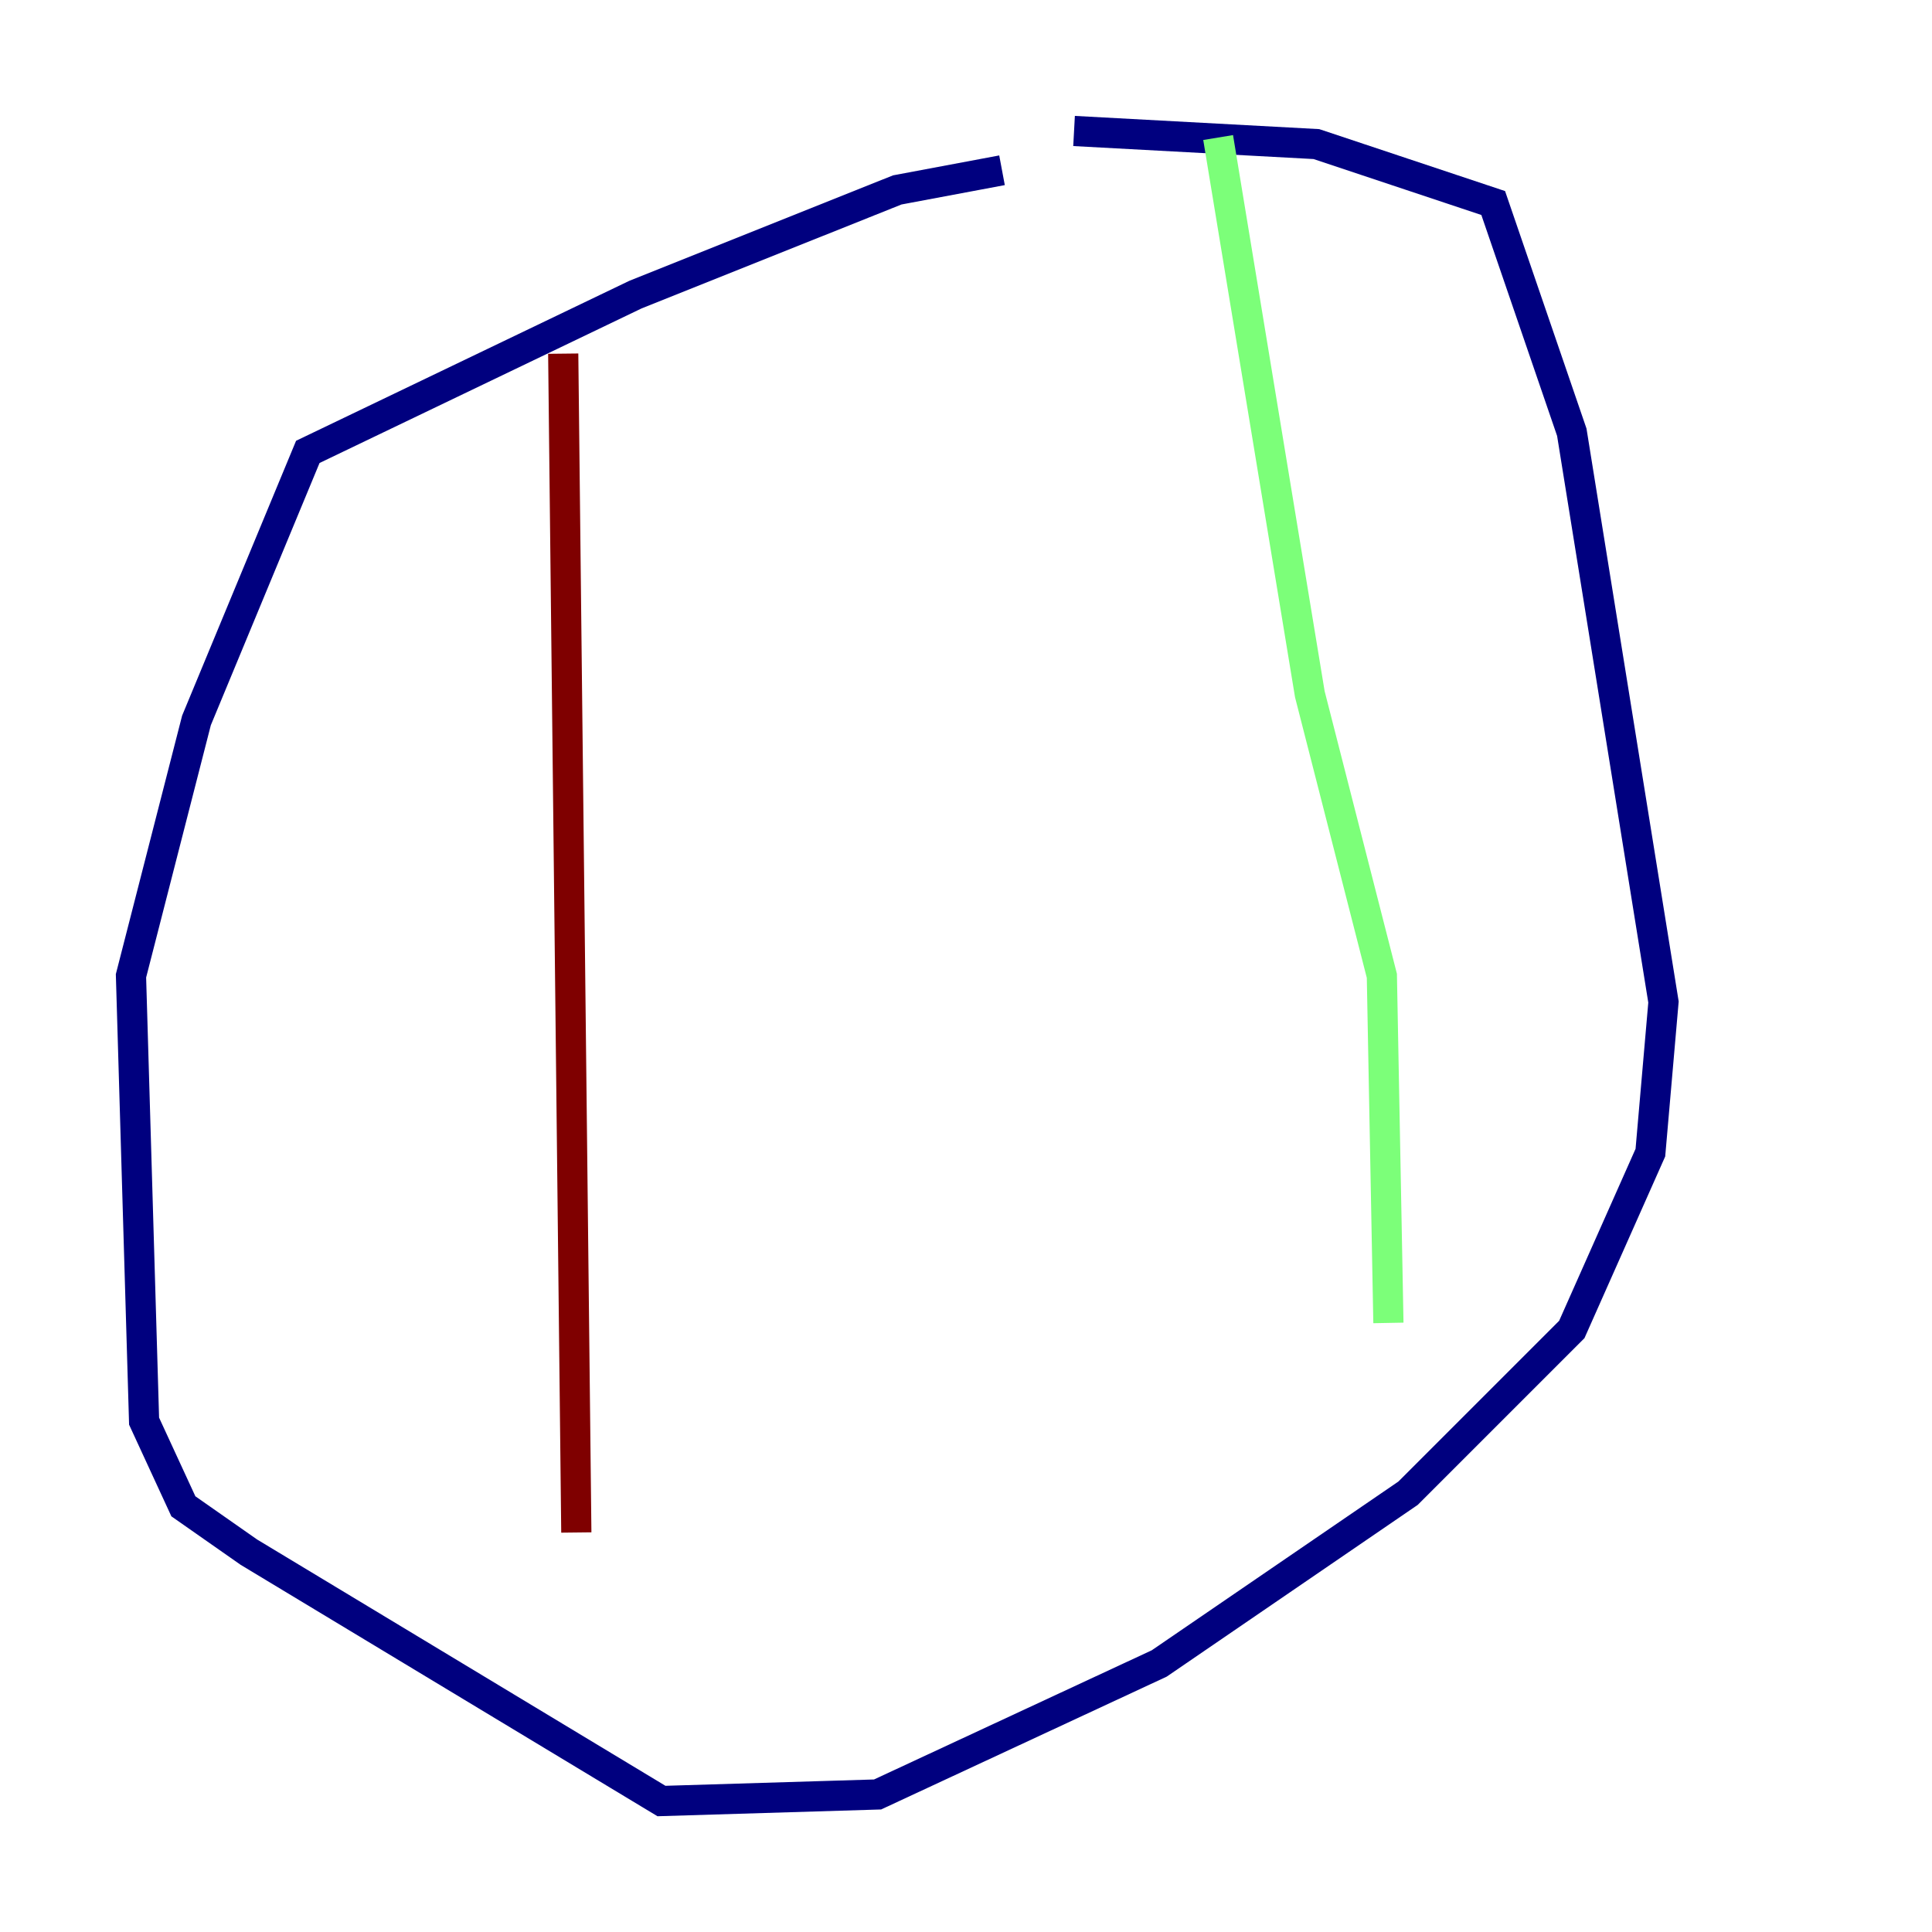 <?xml version="1.0" encoding="utf-8" ?>
<svg baseProfile="tiny" height="128" version="1.2" viewBox="0,0,128,128" width="128" xmlns="http://www.w3.org/2000/svg" xmlns:ev="http://www.w3.org/2001/xml-events" xmlns:xlink="http://www.w3.org/1999/xlink"><defs /><polyline fill="none" points="71.159,8.678 87.214,9.546 98.929,13.451 104.136,28.637 110.21,66.386 109.342,76.366 104.136,88.081 93.288,98.929 76.8,110.21 58.142,118.888 43.824,119.322 16.488,102.834 12.149,99.797 9.546,94.156 8.678,64.651 13.017,47.729 20.393,29.939 42.088,19.525 59.444,12.583 66.386,11.281" stroke="#00007f" stroke-width="2" /><polyline fill="none" points="80.705,9.112 86.78,45.993 91.552,64.651 91.986,87.647" stroke="#7cff79" stroke-width="2" /><polyline fill="none" points="37.315,23.43 38.183,101.532" stroke="#7f0000" stroke-width="2" /></svg>